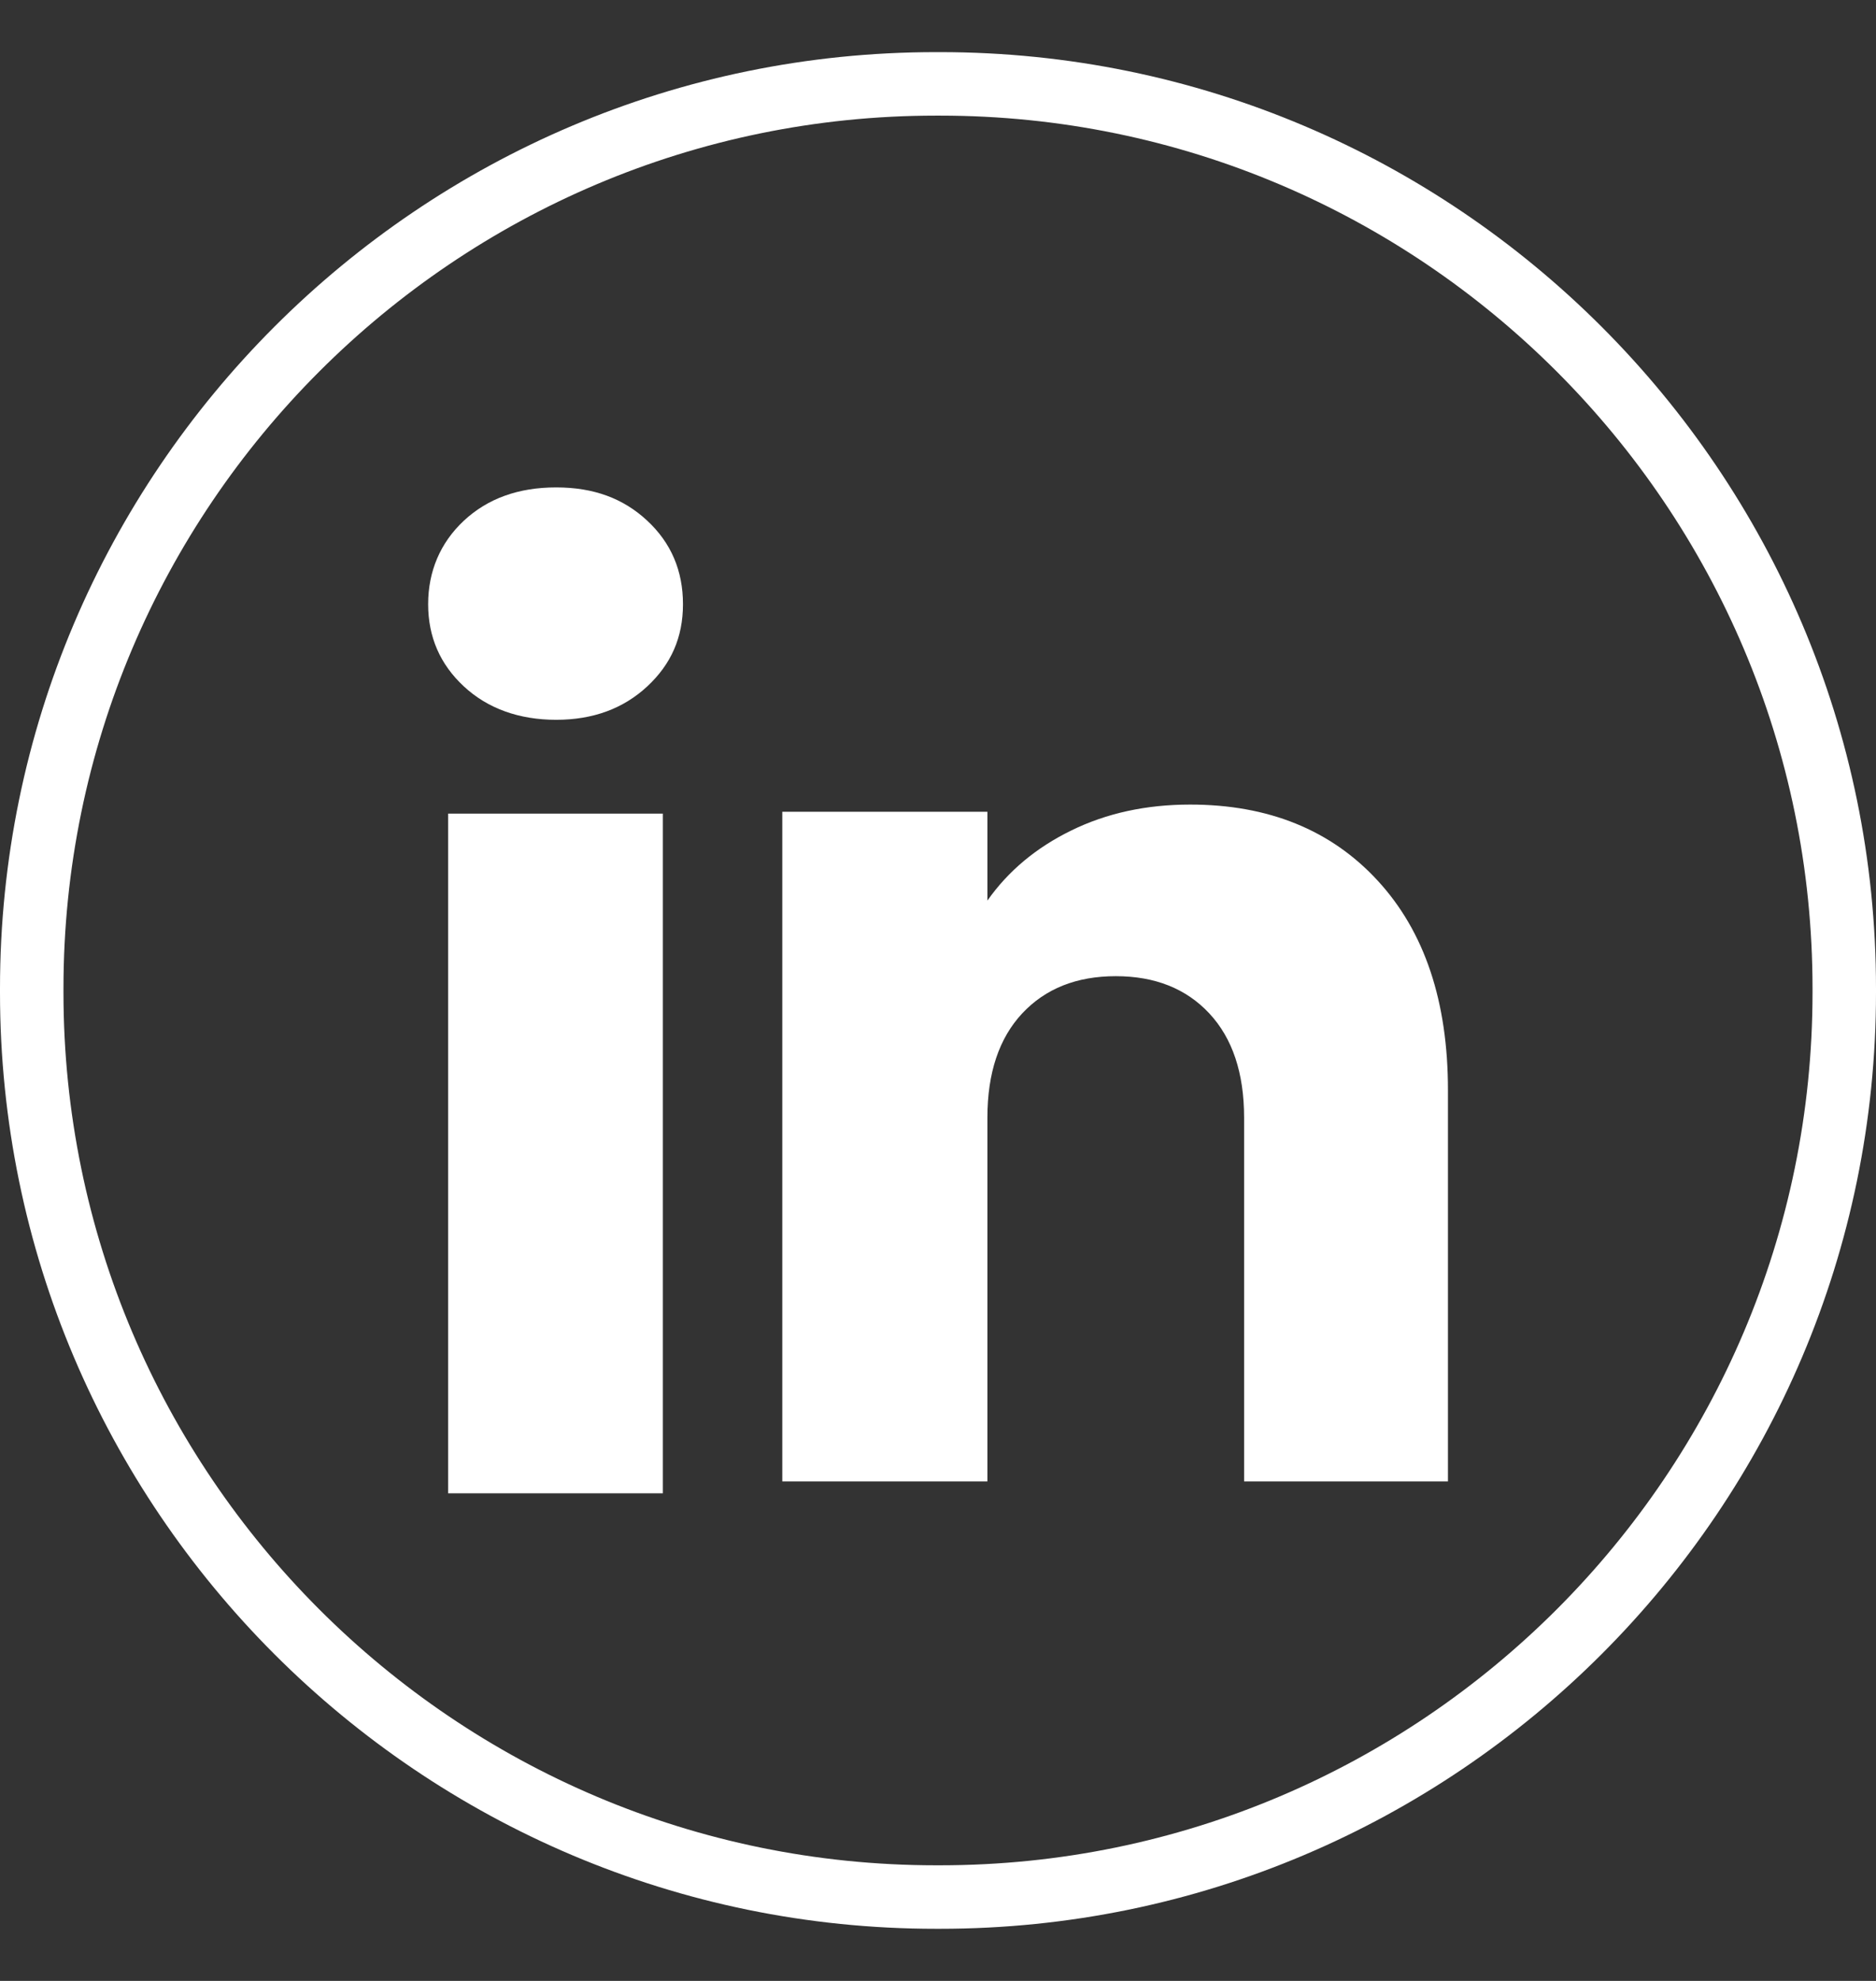 <svg width="18" height="19" viewBox="0 0 18 19" fill="none" xmlns="http://www.w3.org/2000/svg">
<rect x="0" y="0" width="18" height="19" fill="#333333" stroke="none"/>
<path d="M9.02 18.5H8.98C4.029 18.5 0 14.471 0 9.52V9.48C0 4.529 4.029 0.5 8.98 0.5H9.02C13.971 0.5 18 4.529 18 9.48V9.52C18 14.471 13.971 18.5 9.02 18.5ZM8.98 1.109C4.364 1.109 0.609 4.864 0.609 9.48V9.52C0.609 14.136 4.364 17.891 8.98 17.891H9.02C13.636 17.891 17.391 14.136 17.391 9.52V9.48C17.391 4.864 13.636 1.109 9.02 1.109H8.98Z" fill="white"/>
<path d="M4.451 6.584C4.222 6.372 4.108 6.108 4.108 5.795C4.108 5.482 4.223 5.207 4.451 4.994C4.68 4.781 4.975 4.675 5.336 4.675C5.698 4.675 5.981 4.781 6.21 4.994C6.439 5.207 6.553 5.474 6.553 5.795C6.553 6.116 6.438 6.372 6.21 6.584C5.98 6.797 5.69 6.904 5.336 6.904C4.983 6.904 4.68 6.797 4.451 6.584ZM6.36 7.804V14.323H4.3V7.804H6.36Z" fill="white"/>
<path d="M13.22 8.448C13.669 8.936 13.893 9.605 13.893 10.457V14.209H11.937V10.721C11.937 10.291 11.825 9.958 11.603 9.72C11.381 9.482 11.081 9.363 10.706 9.363C10.33 9.363 10.031 9.482 9.808 9.72C9.586 9.958 9.474 10.291 9.474 10.721V14.209H7.506V7.786H9.474V8.638C9.674 8.354 9.942 8.13 10.28 7.965C10.617 7.8 10.997 7.717 11.419 7.717C12.171 7.717 12.772 7.961 13.22 8.448Z" fill="white"/>
</svg>
